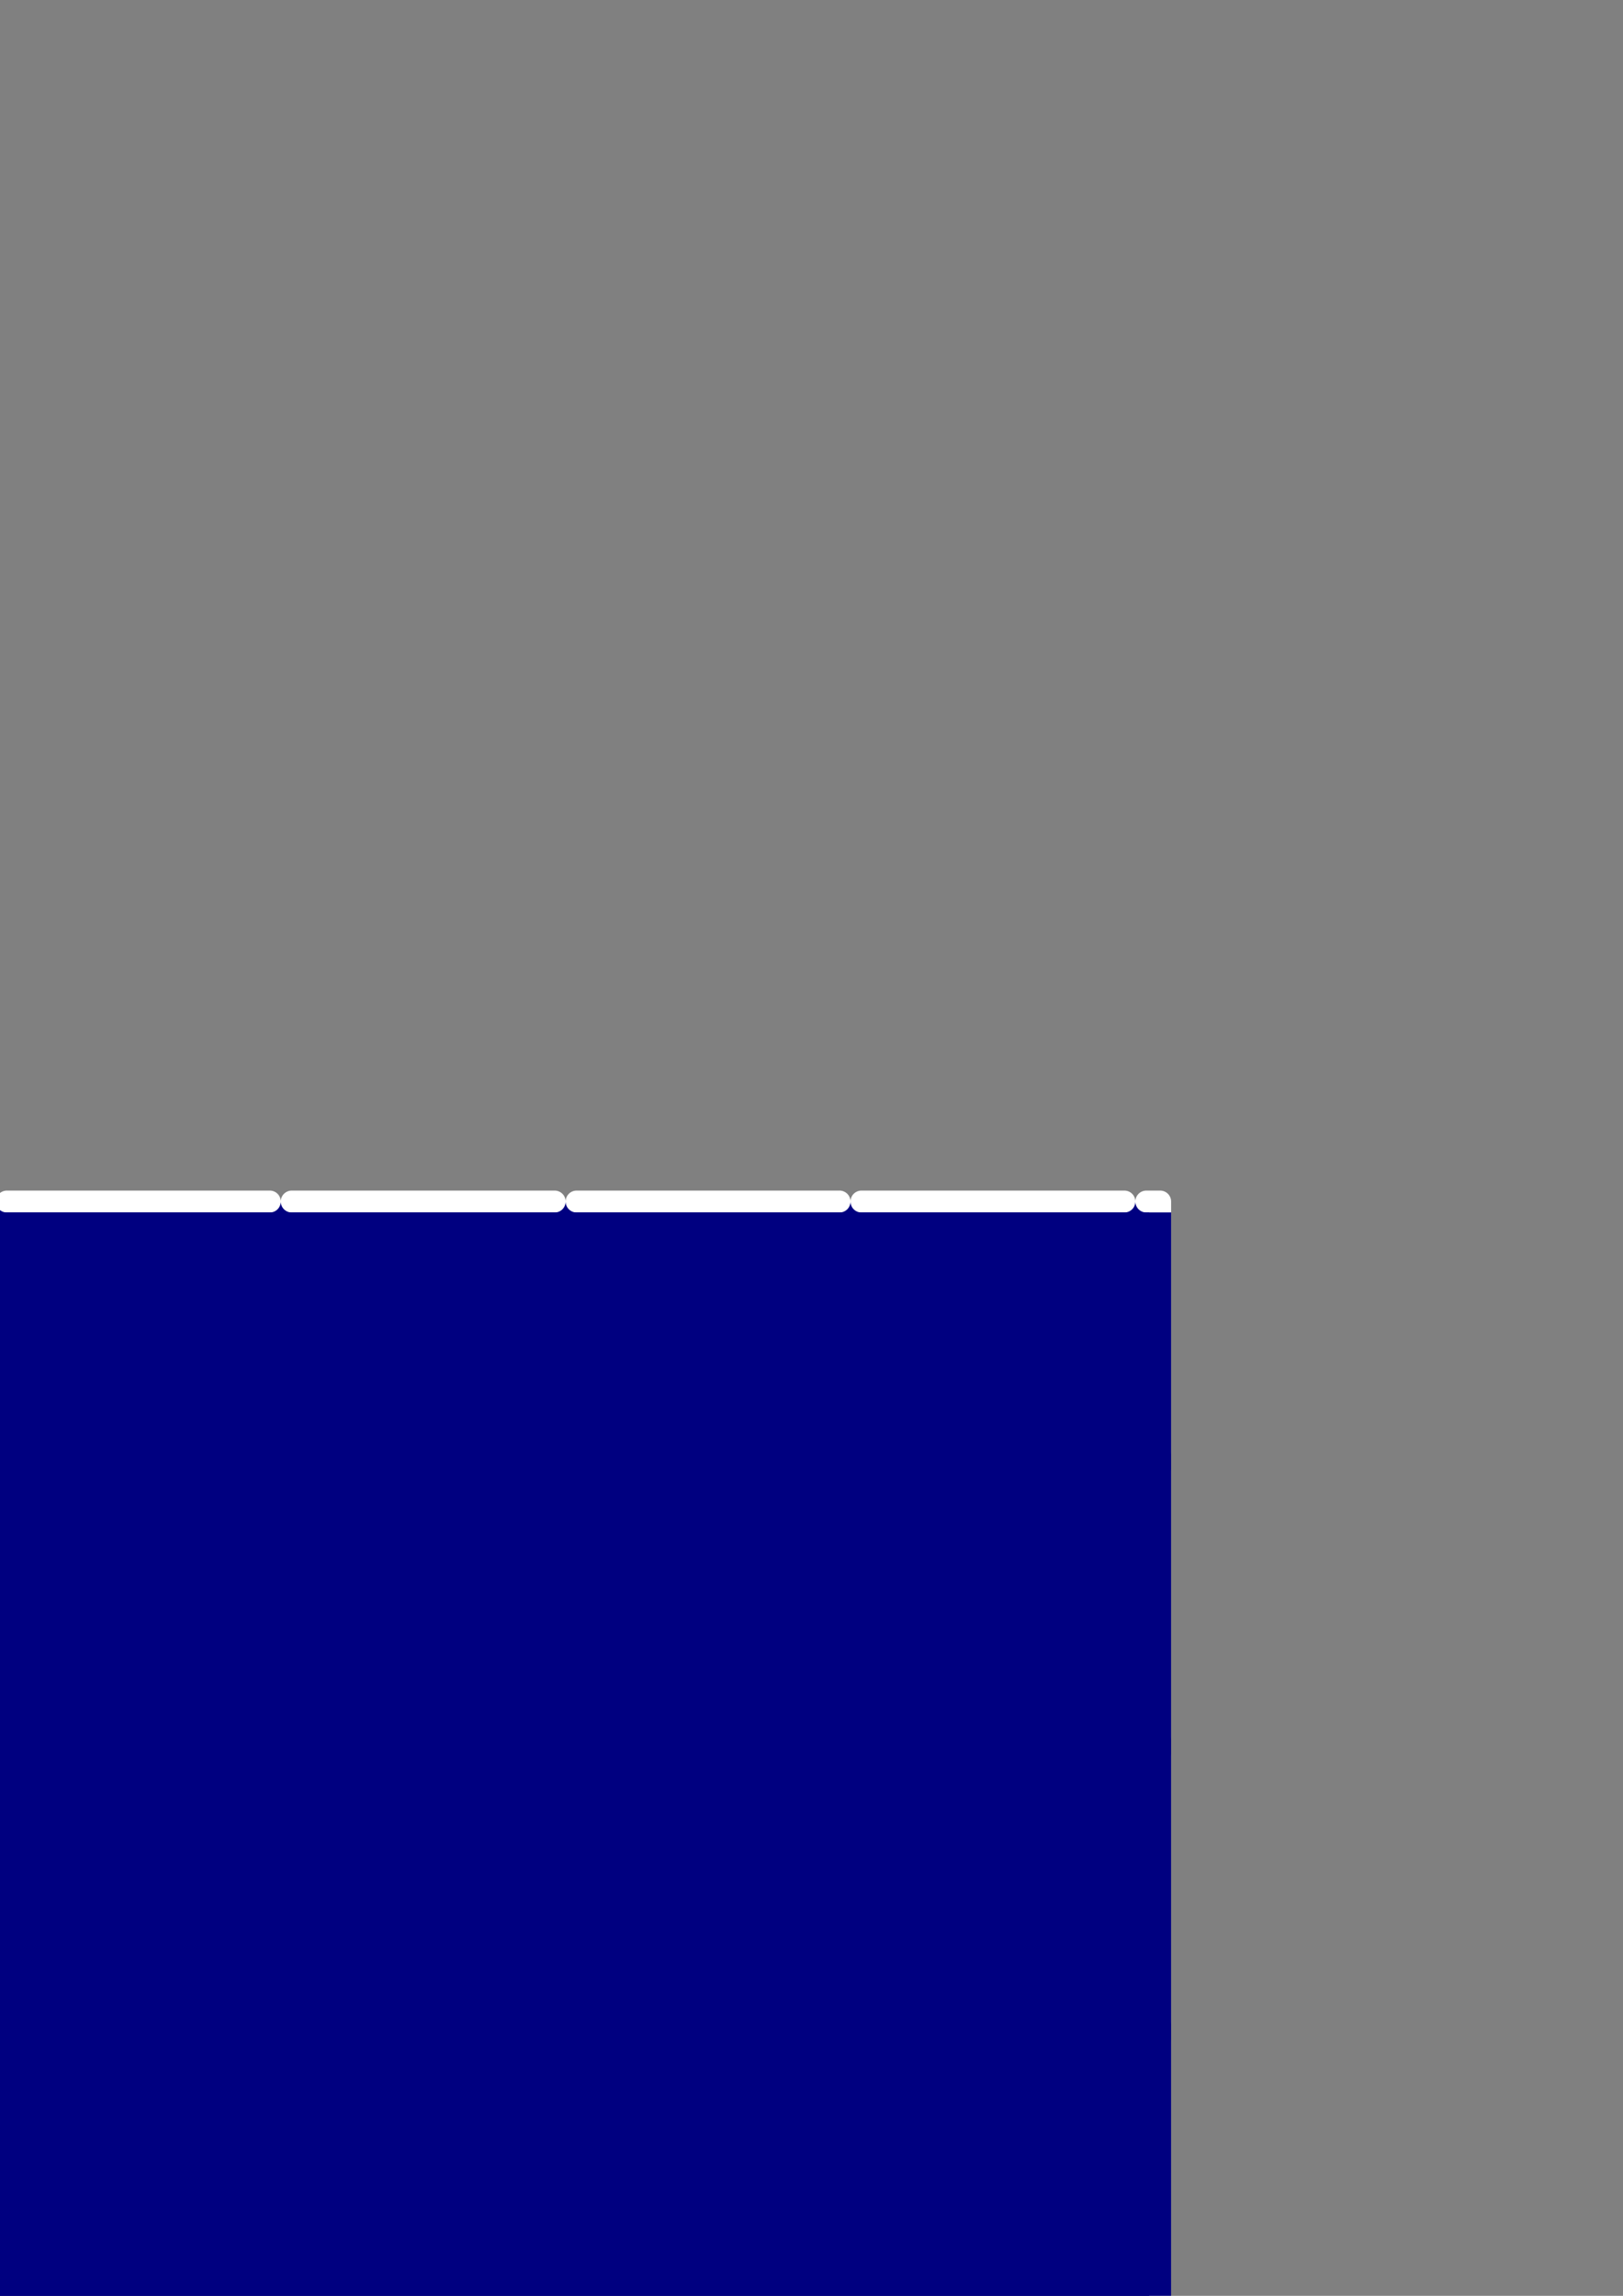 <?xml version="1.0" encoding="UTF-8" standalone="no"?>
<!-- Created with Inkscape (http://www.inkscape.org/) -->

<svg
   xmlns:dc="http://purl.org/dc/elements/1.1/"
   xmlns:cc="http://creativecommons.org/ns#"
   xmlns:rdf="http://www.w3.org/1999/02/22-rdf-syntax-ns#"
   xmlns:svg="http://www.w3.org/2000/svg"
   xmlns="http://www.w3.org/2000/svg"
   xmlns:sodipodi="http://sodipodi.sourceforge.net/DTD/sodipodi-0.dtd"
   xmlns:inkscape="http://www.inkscape.org/namespaces/inkscape"
   width="744.094"
   height="1052.362"
   id="svg2"
   version="1.1"
   inkscape:version="0.48.2 r9819"
   sodipodi:docname="back.svg"
   inkscape:export-filename="/Users/ilyapozdneev/Documents/Dev/ruby/Pong/img/back.png"
   inkscape:export-xdpi="90"
   inkscape:export-ydpi="90">
  <rect width="100%" height="100%" fill="#808080" stroke="none"/>
  <defs
     id="defs4" />
  <sodipodi:namedview
     id="base"
     pagecolor="#ffffff"
     bordercolor="#666666"
     borderopacity="1.0"
     inkscape:pageopacity="0.0"
     inkscape:pageshadow="2"
     inkscape:zoom="0.49497475"
     inkscape:cx="221.03153"
     inkscape:cy="119.04937"
     inkscape:document-units="px"
     inkscape:current-layer="layer1"
     showgrid="false"
     inkscape:window-width="1176"
     inkscape:window-height="718"
     inkscape:window-x="0"
     inkscape:window-y="0"
     inkscape:window-maximized="0" />
  <g
     inkscape:label="Layer 1"
     inkscape:groupmode="layer"
     id="layer1">
    <rect
       style="fill:#000080;fill-opacity:1;fill-rule:evenodd;stroke:#ffffff;stroke-width:10.046;stroke-linecap:round;stroke-linejoin:round;stroke-miterlimit:4;stroke-opacity:1;stroke-dasharray:120.555, 10.046;stroke-dashoffset:0"
       id="rect2985"
       width="789.954"
       height="589.954"
       x="-258.059"
       y="550.762"
       ry="0"
       inkscape:export-filename="/Users/ilyapozdneev/Documents/Dev/ruby/Pong/img/back.png"
       inkscape:export-xdpi="90"
       inkscape:export-ydpi="90" />
    <rect
       inkscape:export-ydpi="90"
       inkscape:export-xdpi="90"
       inkscape:export-filename="/Users/ilyapozdneev/Documents/Dev/ruby/Pong/img/back.png"
       ry="0"
       y="555.739"
       x="-263.082"
       height="580"
       width="800"
       id="rect3824"
       style="fill:#000080;fill-opacity:1;fill-rule:evenodd;stroke:none" />
  </g>
</svg>
